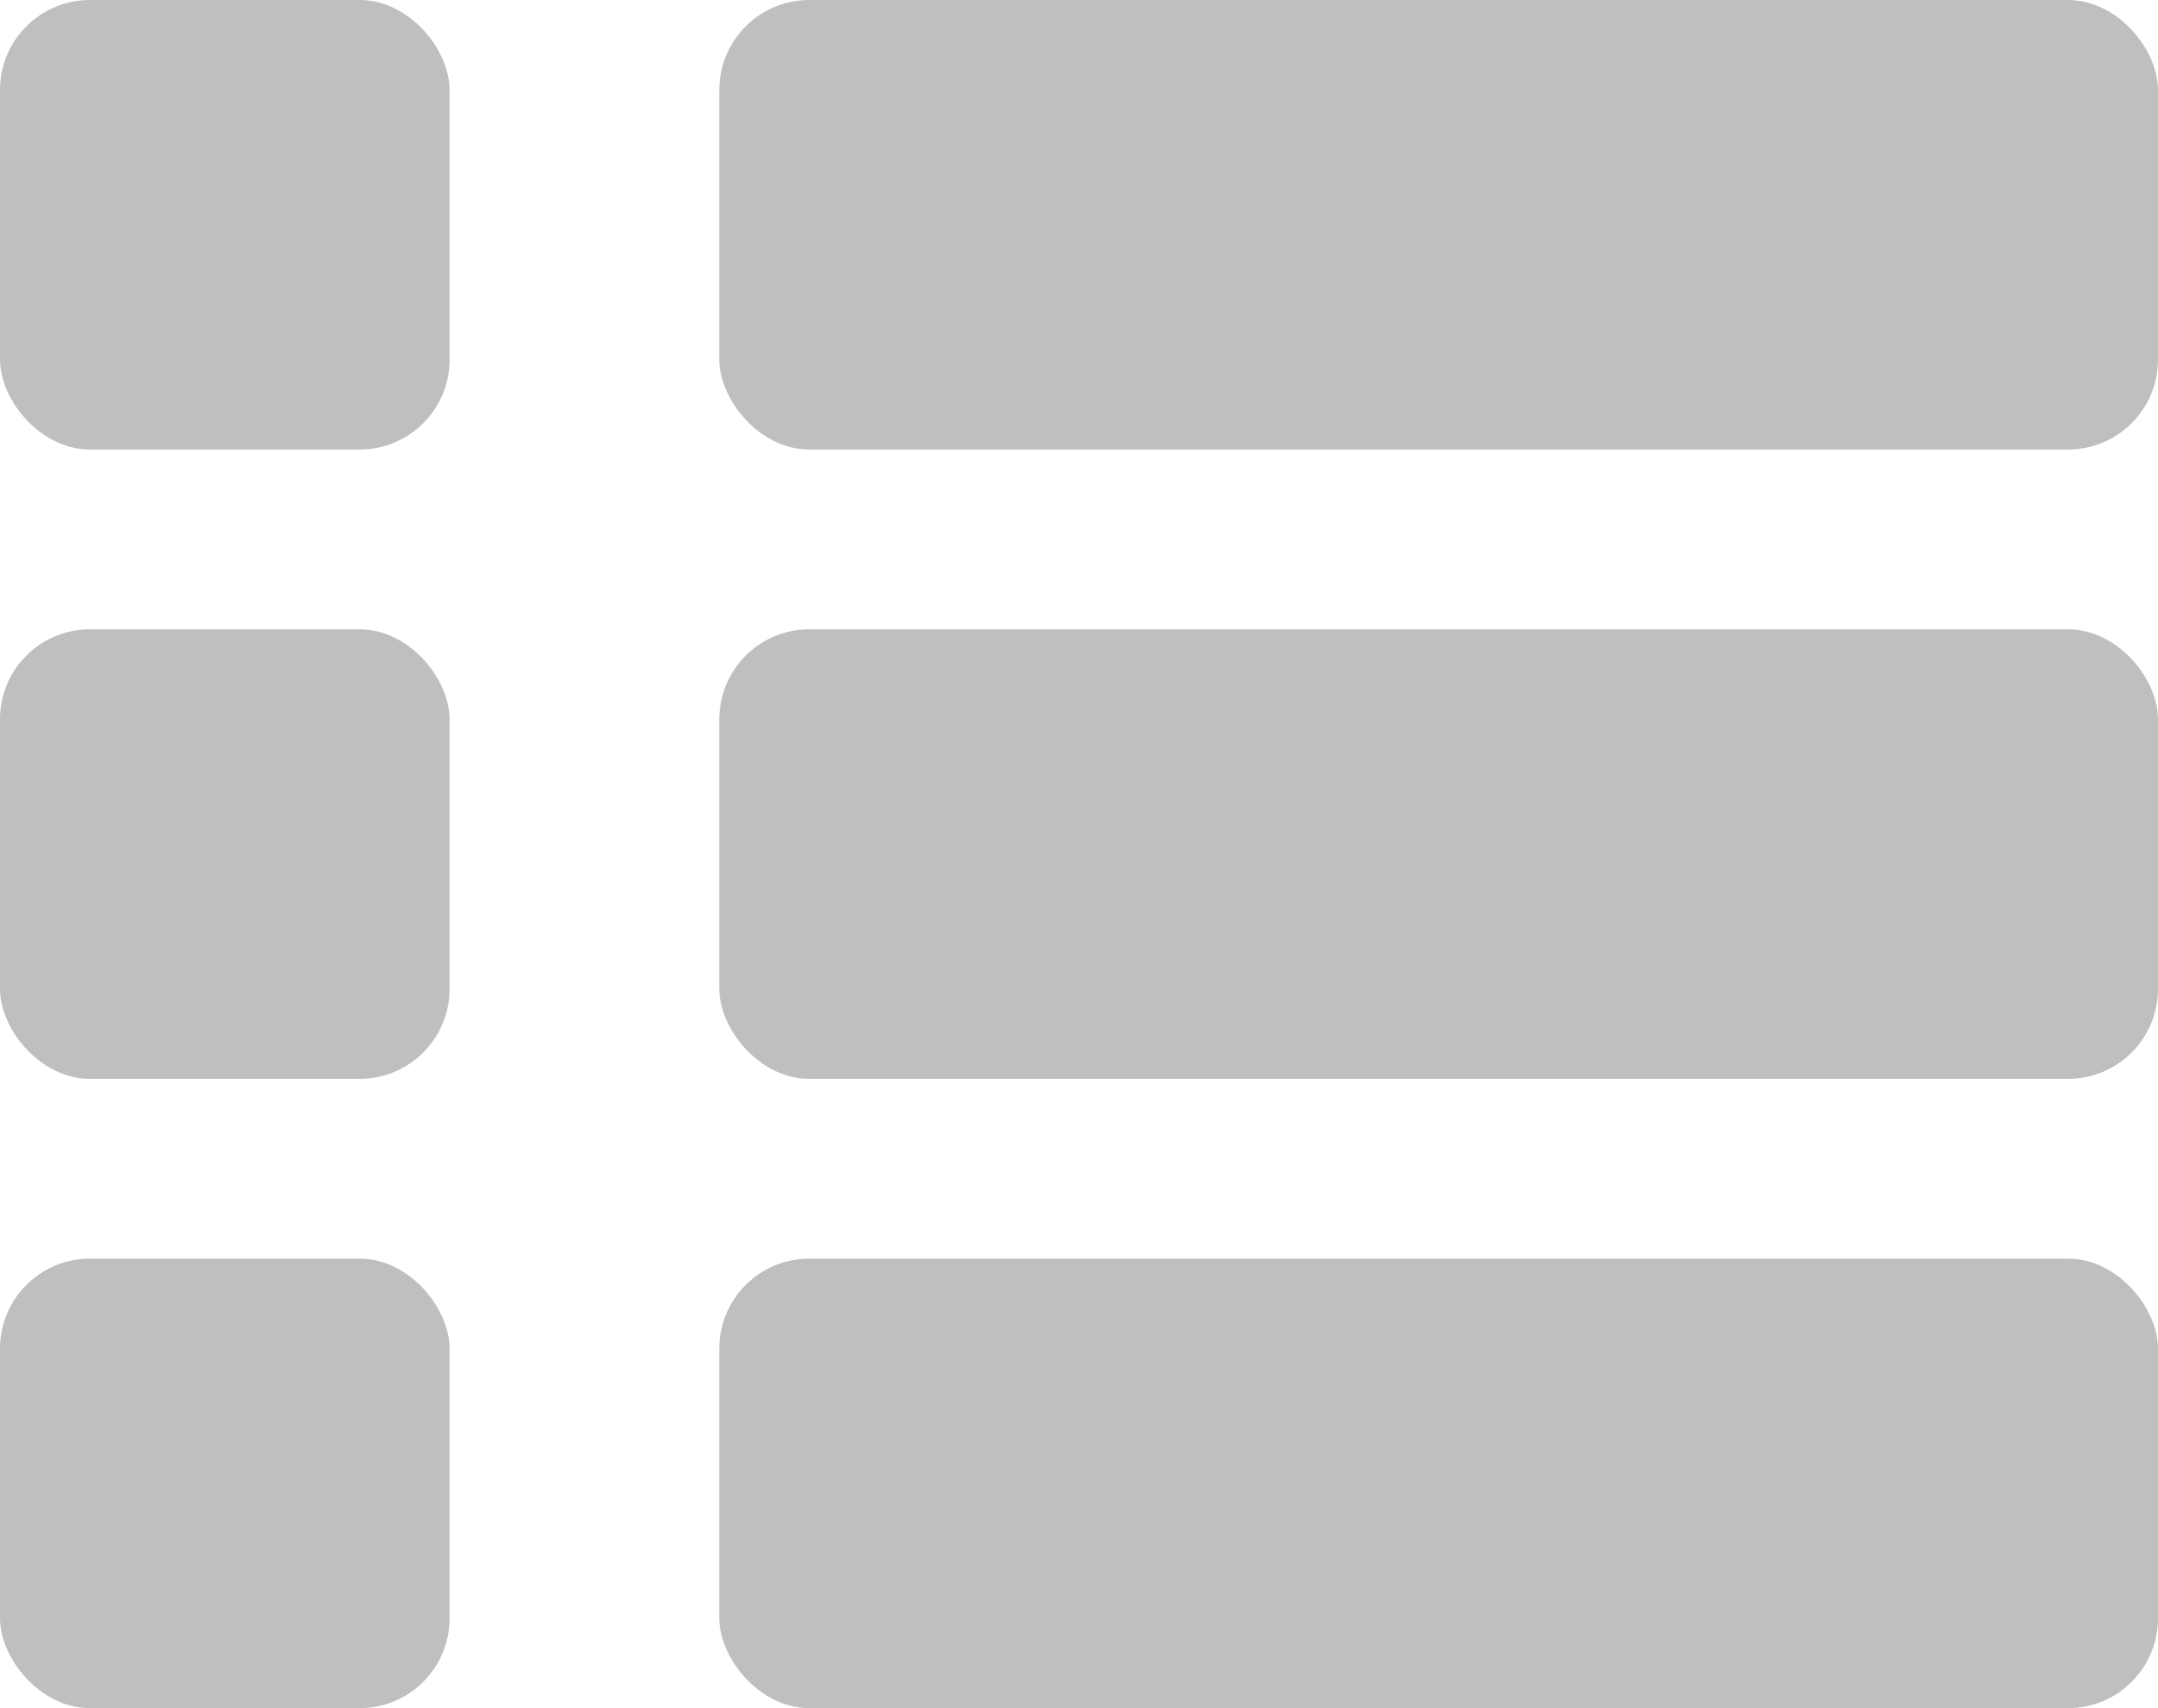 <svg xmlns="http://www.w3.org/2000/svg" width="24" height="19" viewBox="0 0 24 19">
  <g id="Grupo_14497" data-name="Grupo 14497" transform="translate(-271 -401)">
    <rect id="Rectángulo_19948" data-name="Rectángulo 19948" width="5" height="5" rx="1" transform="translate(271 401)" fill="#bfbfbf"/>
    <rect id="Rectángulo_19953" data-name="Rectángulo 19953" width="16" height="5" rx="1" transform="translate(279 401)" fill="#bfbfbf"/>
    <rect id="Rectángulo_19949" data-name="Rectángulo 19949" width="5" height="5" rx="1" transform="translate(271 408)" fill="#bfbfbf"/>
    <rect id="Rectángulo_19952" data-name="Rectángulo 19952" width="16" height="5" rx="1" transform="translate(279 408)" fill="#bfbfbf"/>
    <rect id="Rectángulo_19950" data-name="Rectángulo 19950" width="5" height="5" rx="1" transform="translate(271 415)" fill="#bfbfbf"/>
    <rect id="Rectángulo_19951" data-name="Rectángulo 19951" width="16" height="5" rx="1" transform="translate(279 415)" fill="#bfbfbf"/>
  </g>
</svg>
